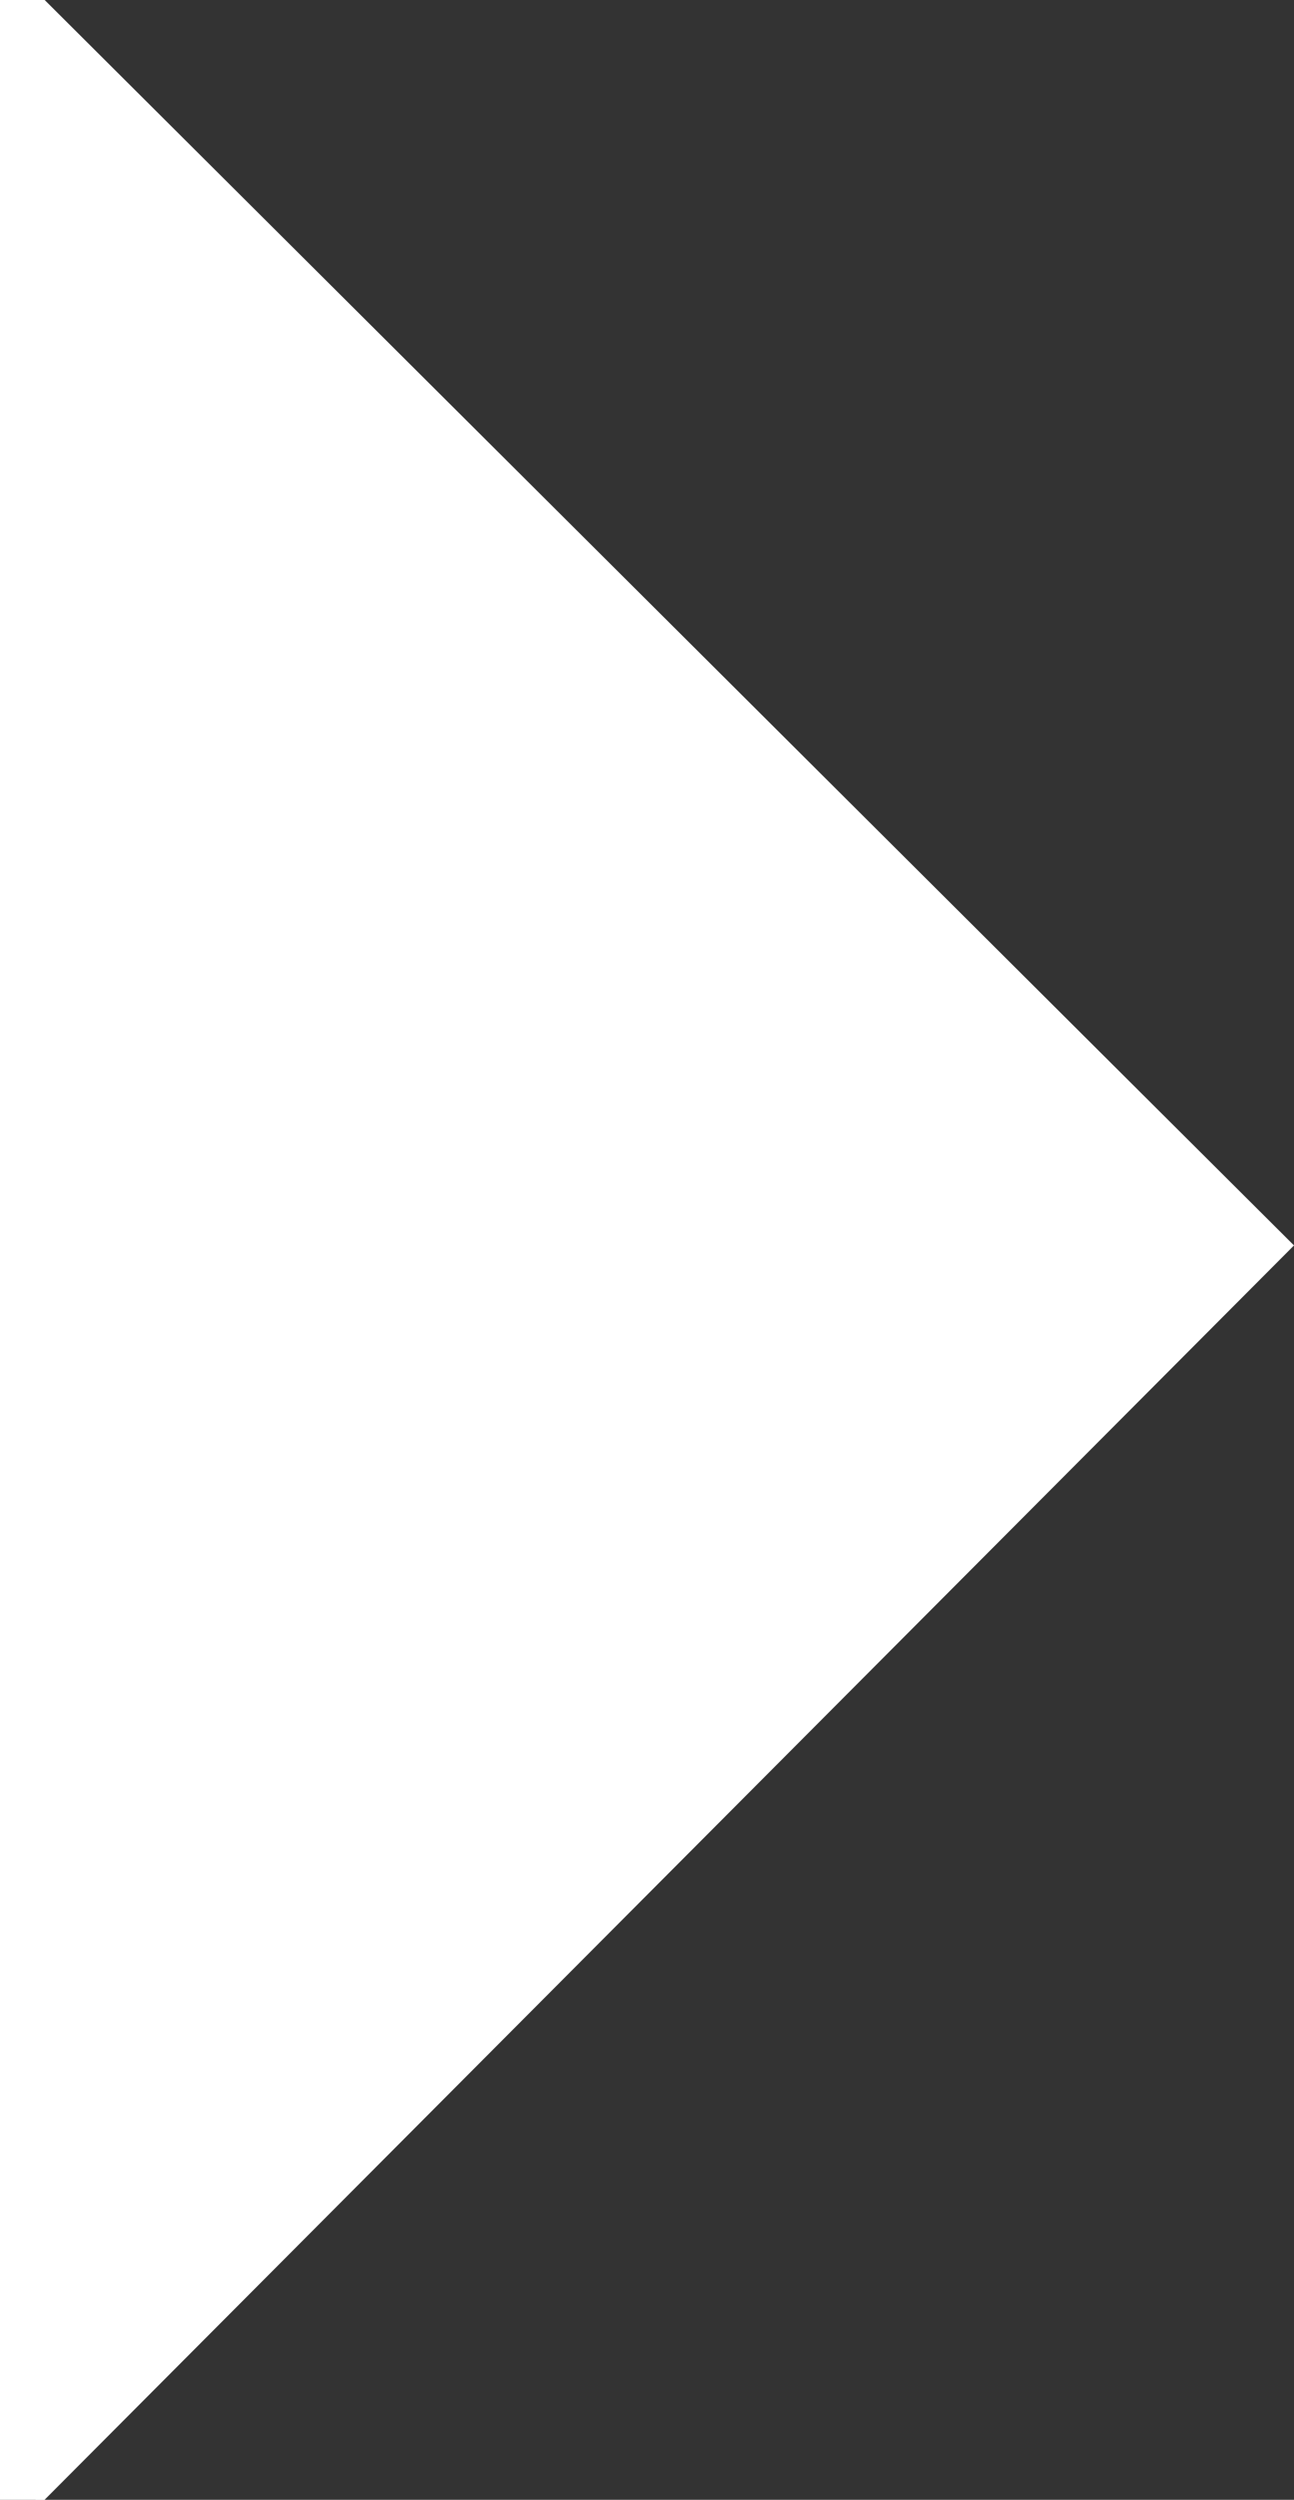 <?xml version="1.0" encoding="utf-8"?>
<!-- Generator: Adobe Illustrator 22.1.0, SVG Export Plug-In . SVG Version: 6.00 Build 0)  -->
<svg version="1.1" id="Vrstva_1" xmlns="http://www.w3.org/2000/svg" xmlns:xlink="http://www.w3.org/1999/xlink" x="0px" y="0px"
	 viewBox="0 0 29 56" style="enable-background:new 0 0 29 56;" xml:space="preserve">
<rect x="0" y="0" width="29" height="56" fill="#333333" stroke="none"/>
<style type="text/css">
	.st0{fill:#FFFFFF;}
</style>
<polyline class="st0" points="0.8,56.2 0.7,-0.3 29,27.9 "/>
<rect class="st0" width="1" height="56.3"/>
</svg>
